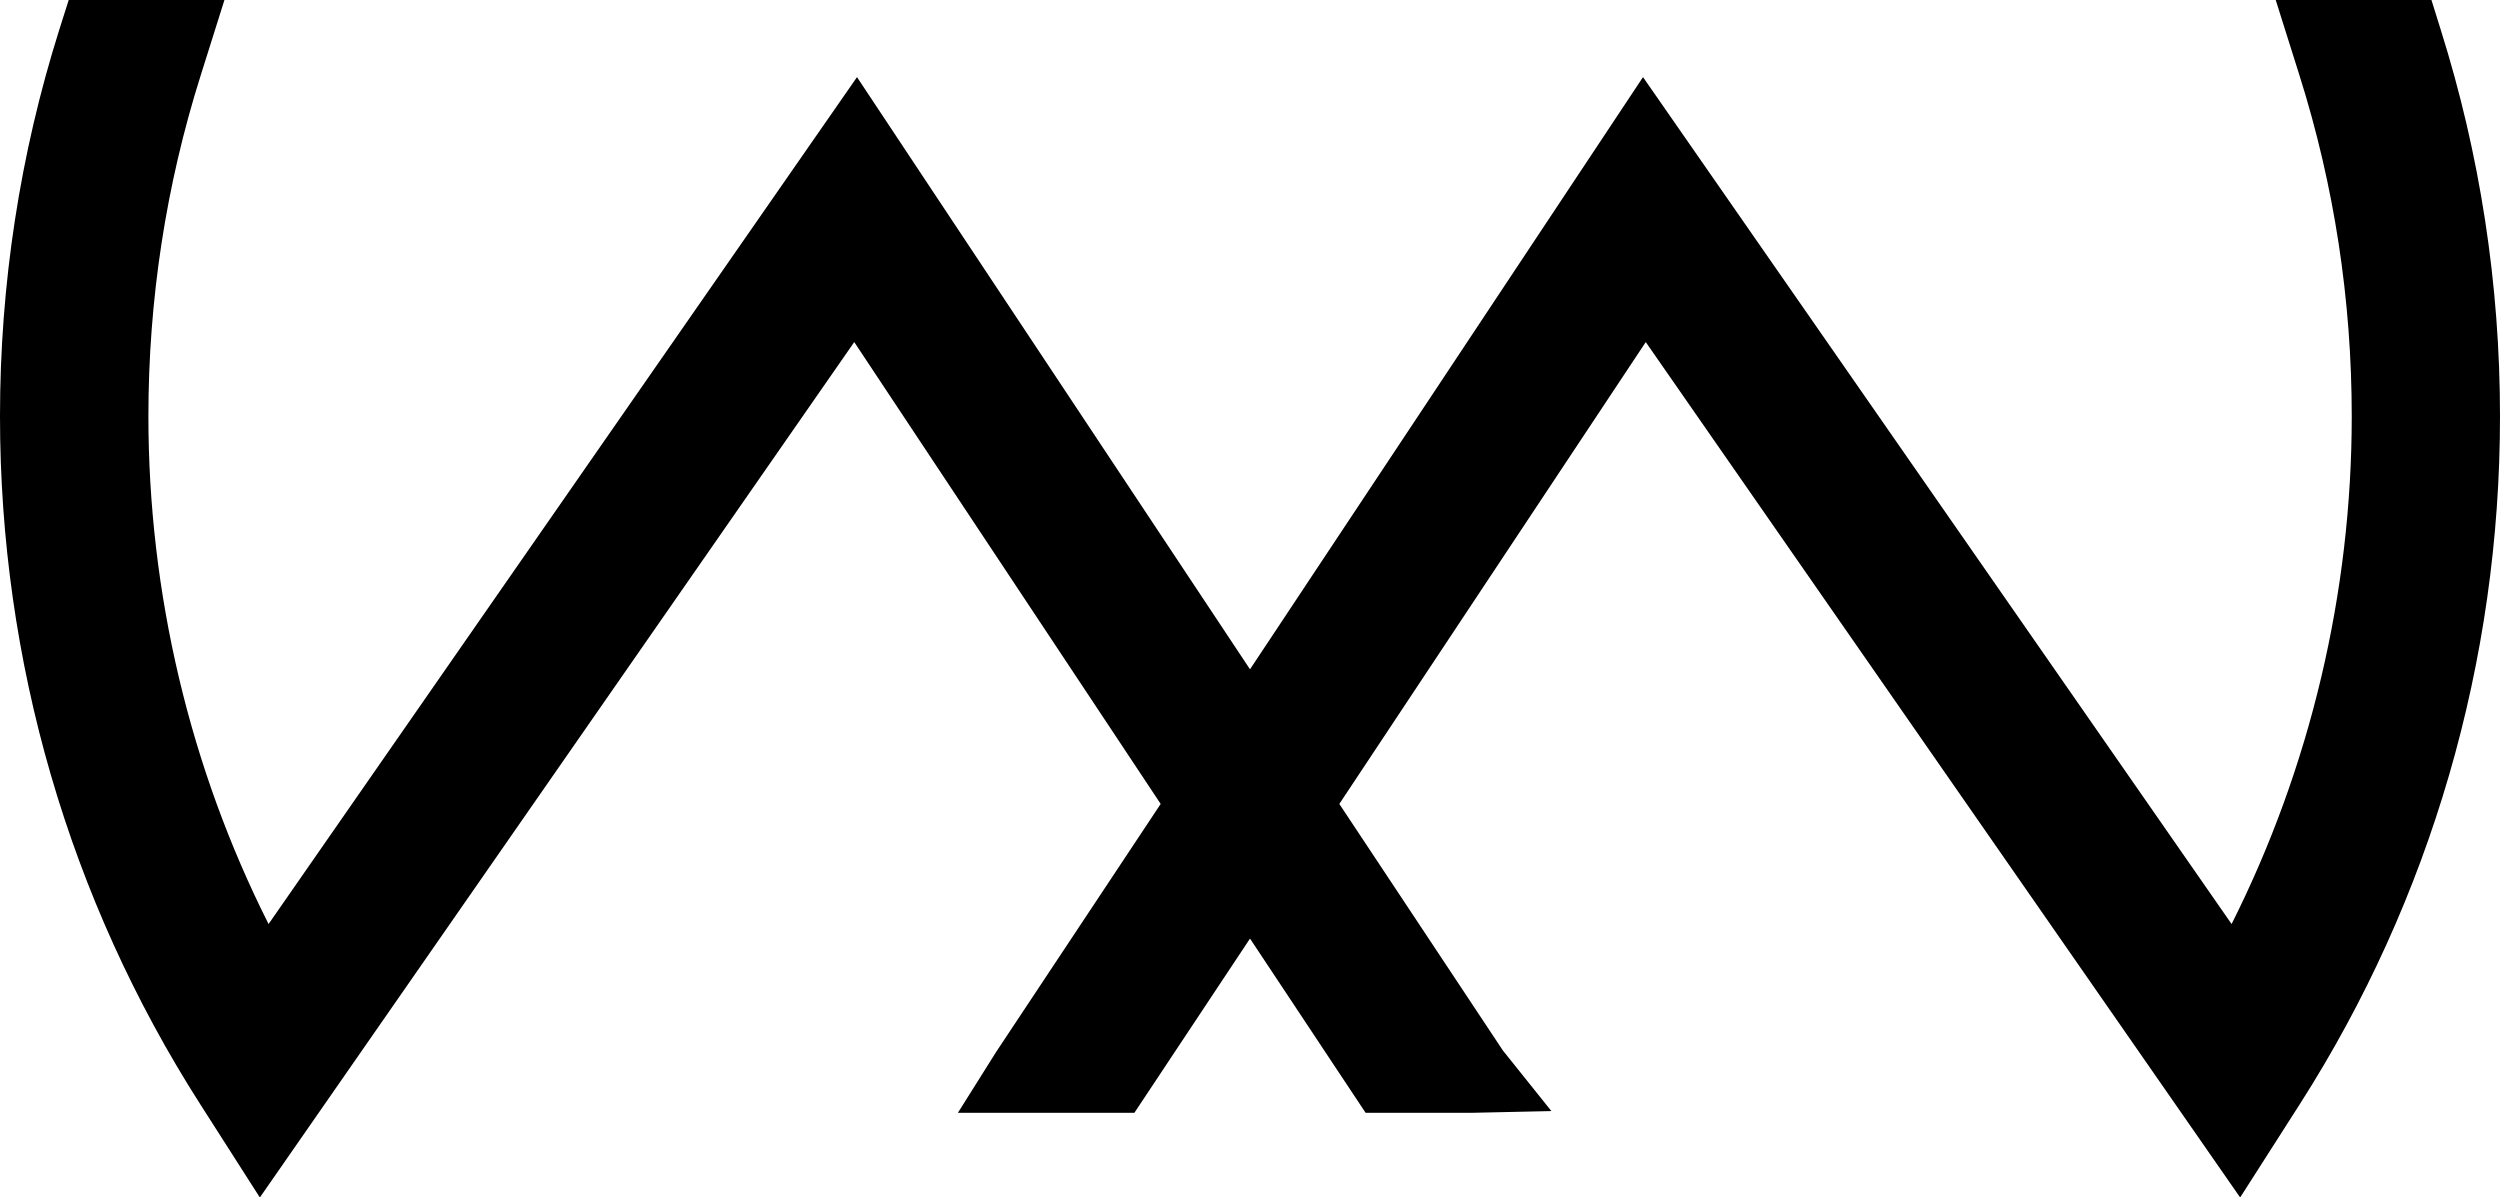 <?xml version="1.0" encoding="UTF-8"?>
<svg width="119px" height="57px" viewBox="0 0 119 57" version="1.1" xmlns="http://www.w3.org/2000/svg" xmlns:xlink="http://www.w3.org/1999/xlink">
    <title>15D25DCE-0155-4BCE-A274-8802168A3FF2</title>
    <g id="Product-Marketing" stroke="none" stroke-width="1" fill="none" fill-rule="evenodd">
        <g id="AICommerceAgencyWF_DT-Copy-24" transform="translate(-200, -1383)" fill="#000000" fill-rule="nonzero">
            <g id="Group-2" transform="translate(77, 997)">
                <g id="Group" transform="translate(123, 386)">
                    <path d="M115.737,0 L108.324,0 L109.458,3.598 C111.107,8.822 111.943,14.274 111.943,19.814 C111.943,28.209 109.966,36.538 106.224,43.984 L78.207,3.671 L59.5,31.859 L40.793,3.671 L12.784,43.984 C9.034,36.546 7.064,28.209 7.064,19.814 C7.064,14.274 7.9,8.822 9.55,3.598 L10.683,0 L3.27,0 L2.82,1.42 C0.952,7.343 0,13.531 0,19.814 C0,31.484 3.292,42.8 9.528,52.556 L12.369,57 L40.662,16.283 L55.248,38.267 L47.414,50.076 L45.597,52.968 L53.998,52.968 L59.5,44.676 L65.002,52.968 L70.133,52.968 L73.846,52.887 L71.542,50.01 L63.752,38.267 L78.338,16.283 L106.631,57 L109.472,52.556 C115.708,42.8 119,31.484 119,19.814 C119,13.538 118.048,7.35 116.18,1.42 L115.737,0 Z" id="Path"></path>
                </g>
            </g>
        </g>
    </g>
</svg>